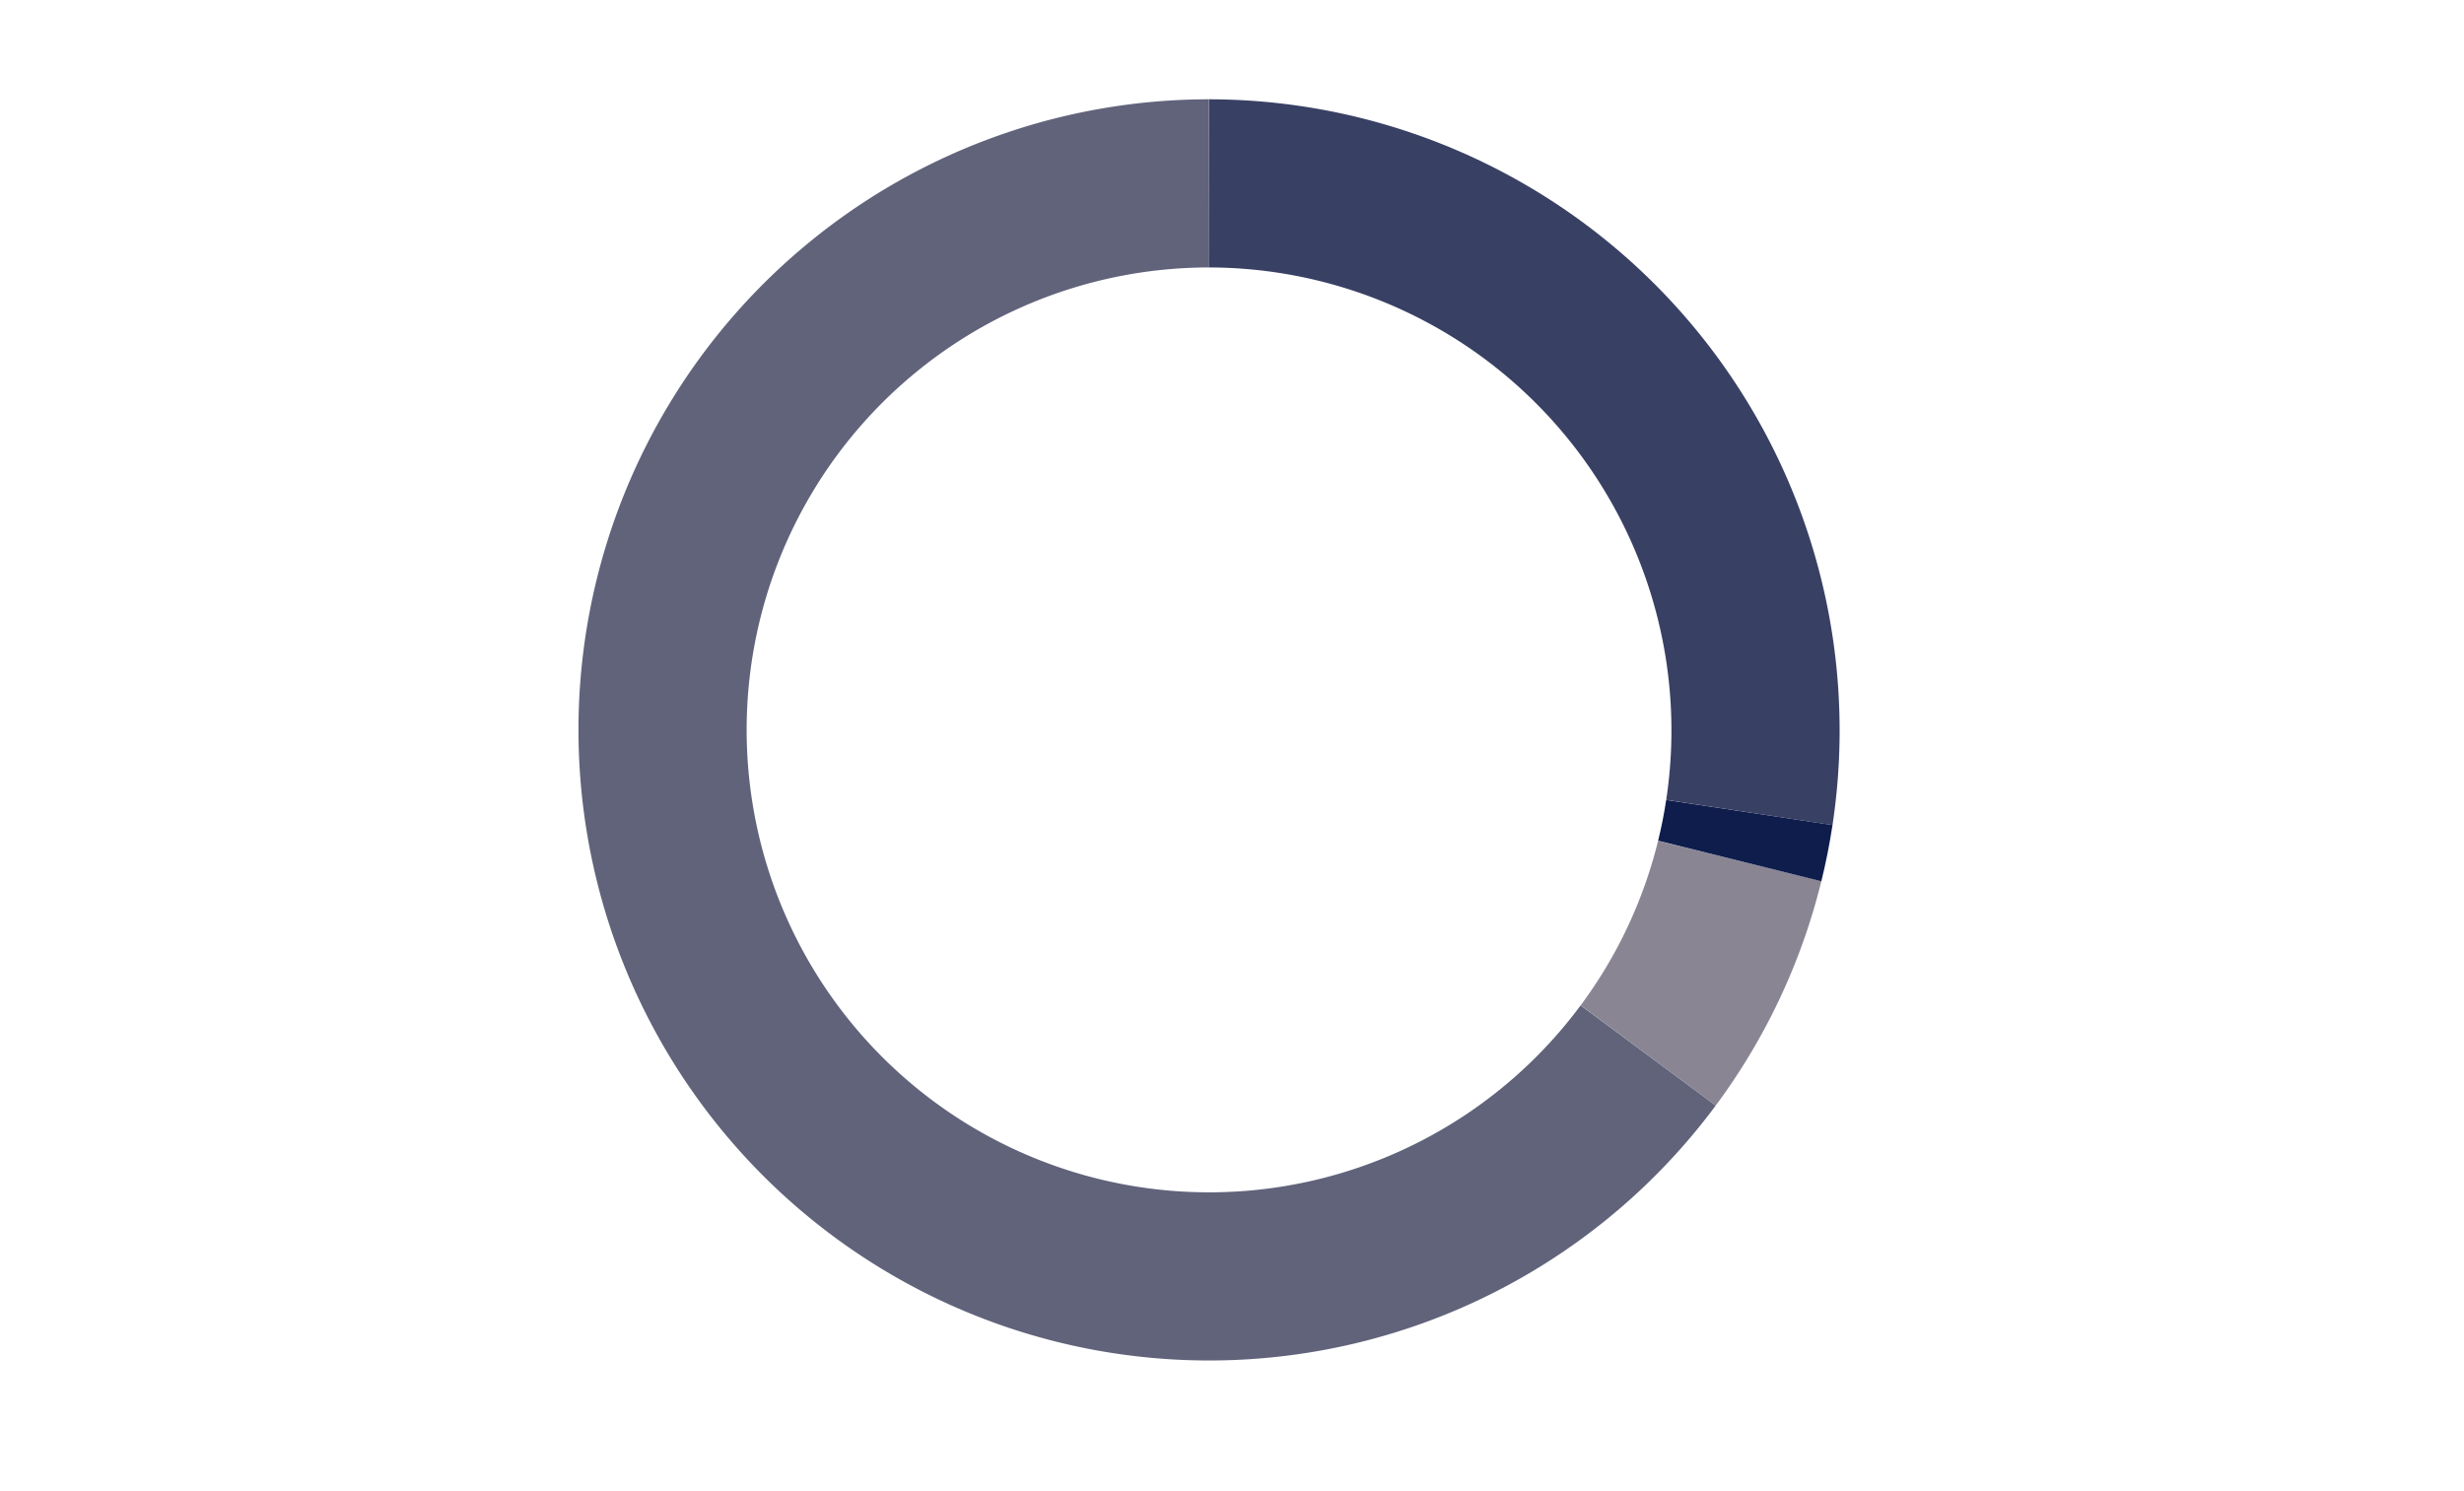 <svg xmlns="http://www.w3.org/2000/svg" viewBox="0 0 586.03 354.71"><defs><style>.cls-1,.cls-2,.cls-3,.cls-4{fill:none;stroke-miterlimit:10;stroke-width:40px;}.cls-1{stroke:#61637b;}.cls-2{stroke:#8a8593;}.cls-3{stroke:#0f1d4d;}.cls-4{stroke:#384064;}</style></defs><g id="Capa_1" data-name="Capa 1"><path class="cls-1" d="M392,251.06A130,130,0,1,1,287.53,43.62"/><path class="cls-2" d="M413.77,204.8A129.38,129.38,0,0,1,392,251.06"/><path class="cls-3" d="M416.06,193.27q-.88,5.85-2.29,11.53"/><path class="cls-4" d="M287.53,43.62A130.14,130.14,0,0,1,416.06,193.27"/></g></svg>